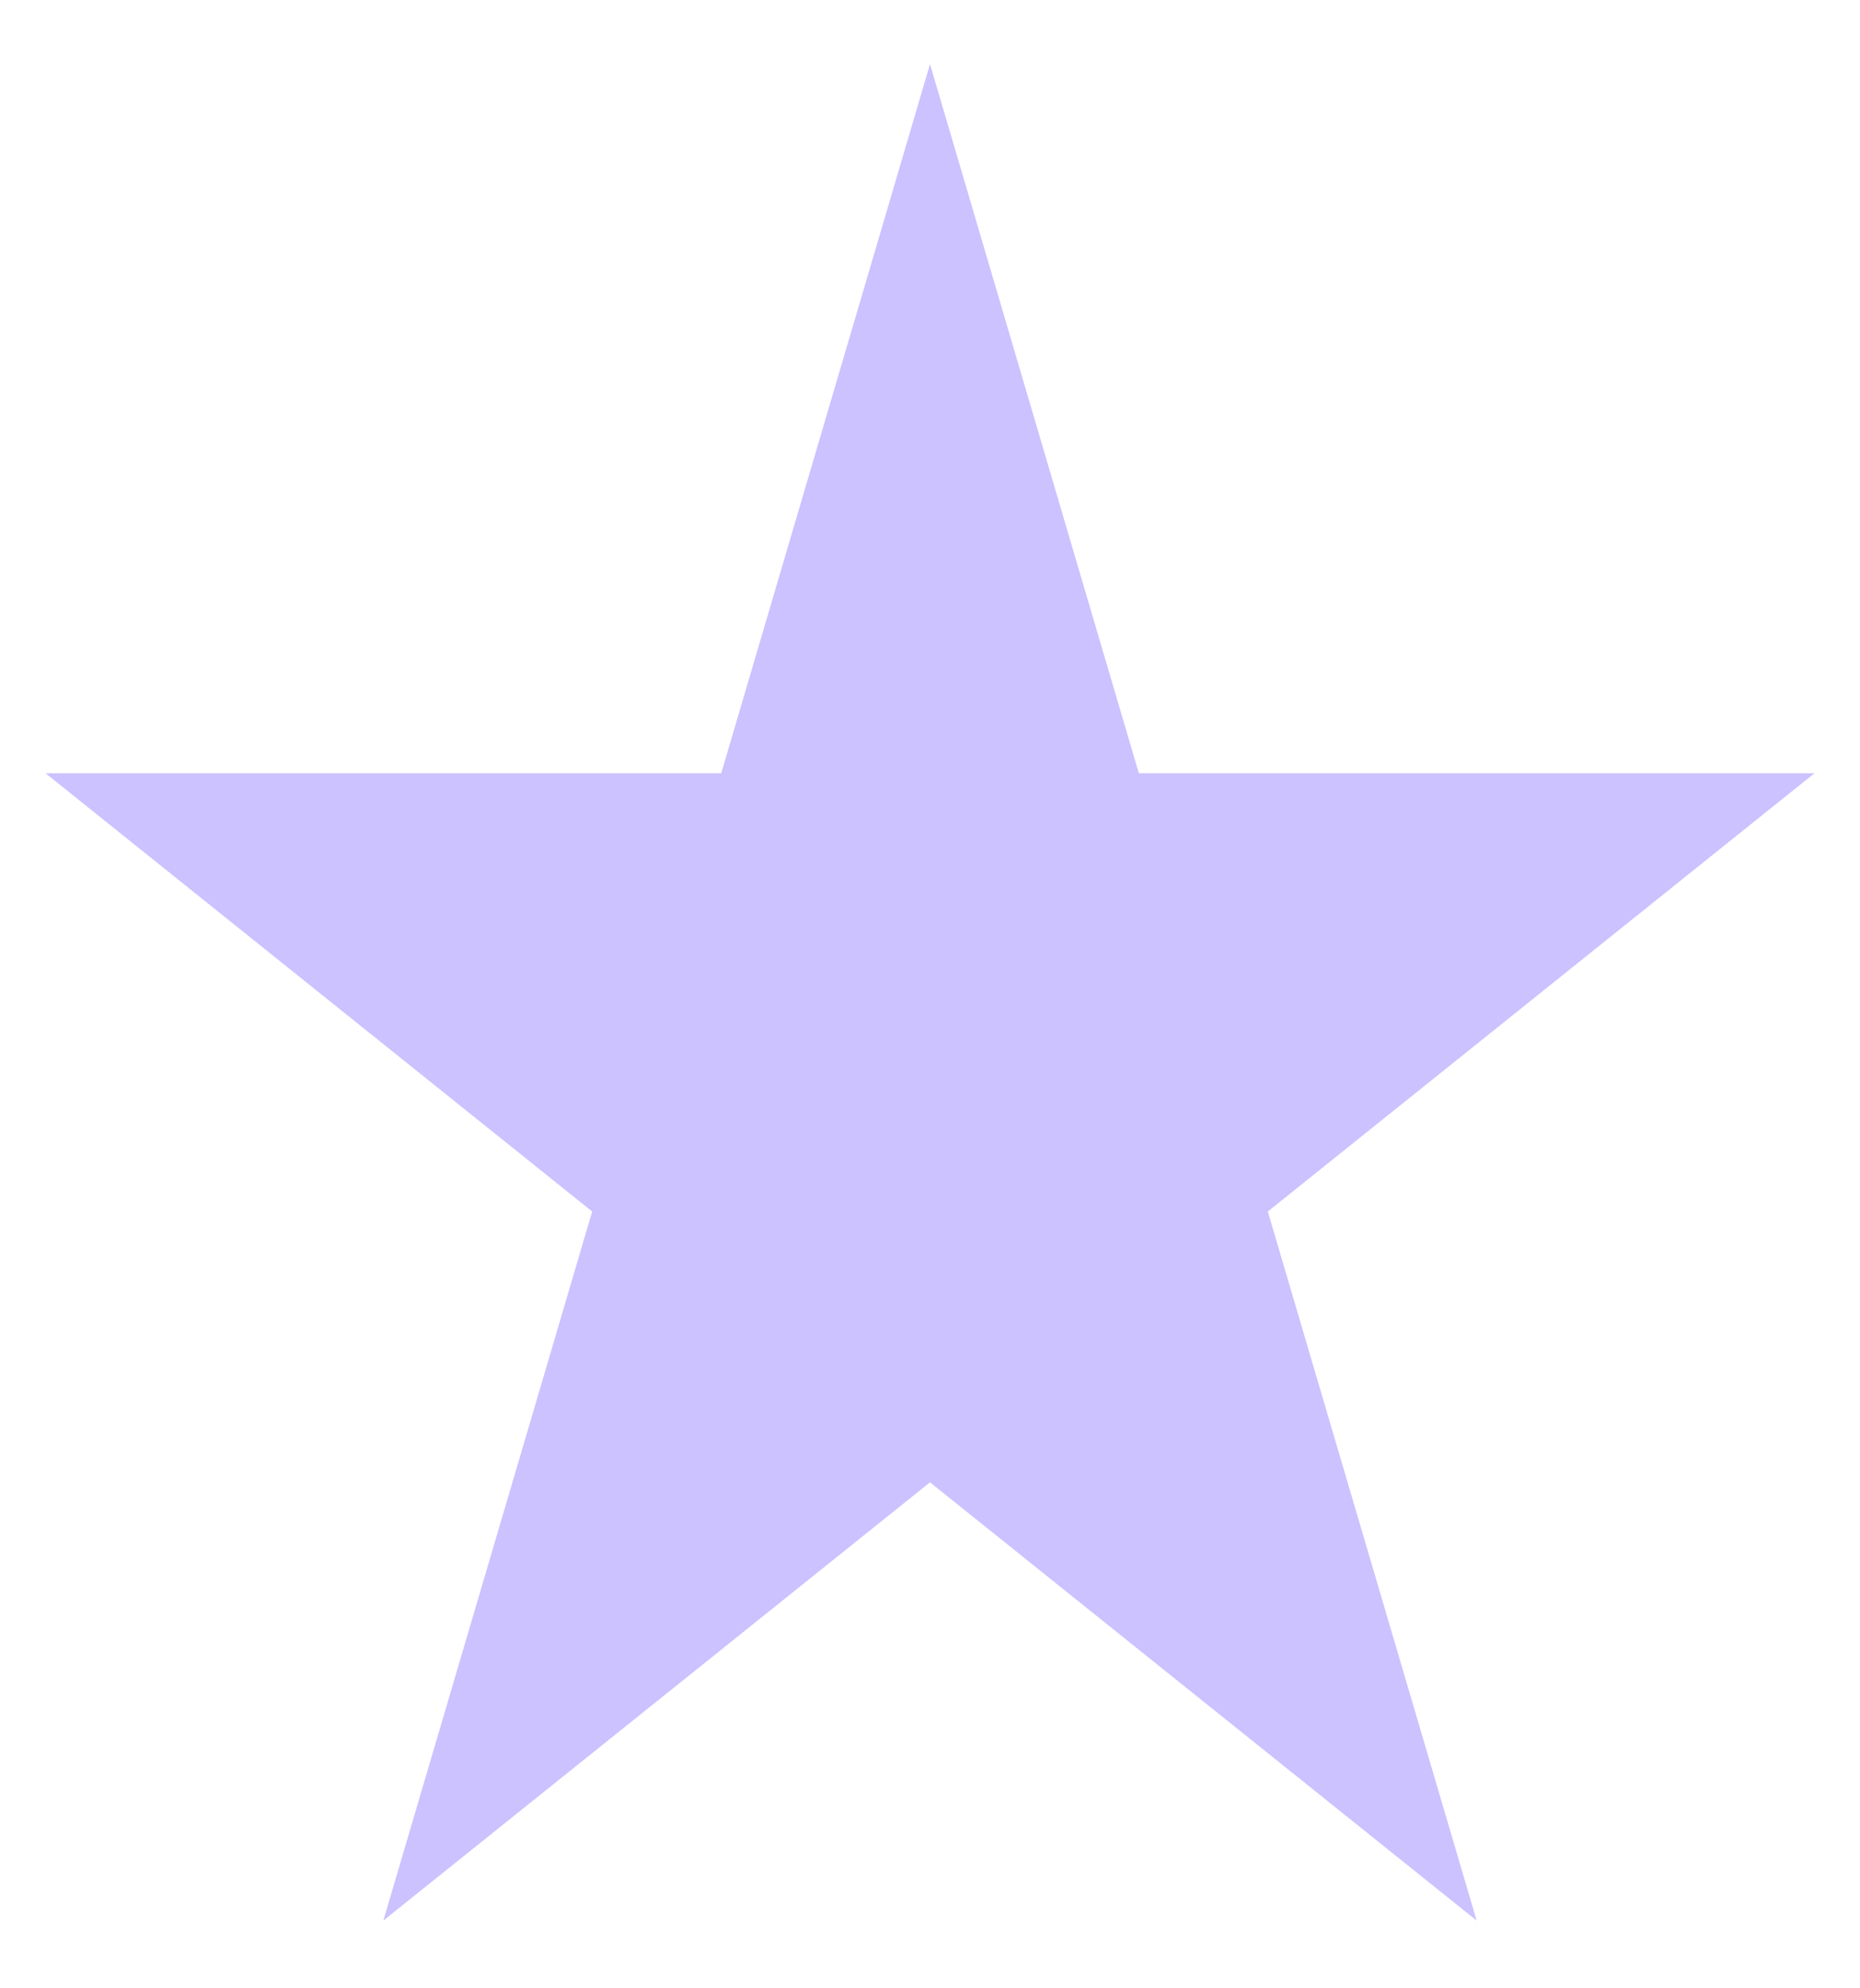 <svg width="29" height="31" viewBox="0 0 29 31" fill="none" xmlns="http://www.w3.org/2000/svg">
<g clip-path="url(#clip0_189_448)">
<rect width="1512" height="4584" transform="translate(-346 -1720)" fill="white"/>
<g filter="url(#filter0_d_189_448)">
<rect x="-282" y="-422" width="439" height="558" rx="10" fill="white"/>
</g>
<path d="M14.5 1L17.756 12.056H28.29L19.767 18.889L23.023 29.944L14.5 23.111L5.977 29.944L9.233 18.889L0.71 12.056H11.245L14.5 1Z" fill="#CBC2FF"/>
</g>
<defs>
<filter id="filter0_d_189_448" x="-342" y="-472" width="559" height="678" filterUnits="userSpaceOnUse" color-interpolation-filters="sRGB">
<feFlood flood-opacity="0" result="BackgroundImageFix"/>
<feColorMatrix in="SourceAlpha" type="matrix" values="0 0 0 0 0 0 0 0 0 0 0 0 0 0 0 0 0 0 127 0" result="hardAlpha"/>
<feOffset dy="10"/>
<feGaussianBlur stdDeviation="30"/>
<feColorMatrix type="matrix" values="0 0 0 0 0.149 0 0 0 0 0.176 0 0 0 0 0.463 0 0 0 0.15 0"/>
<feBlend mode="normal" in2="BackgroundImageFix" result="effect1_dropShadow_189_448"/>
<feBlend mode="normal" in="SourceGraphic" in2="effect1_dropShadow_189_448" result="shape"/>
</filter>
<clipPath id="clip0_189_448">
<rect width="1512" height="4584" fill="white" transform="translate(-346 -1720)"/>
</clipPath>
</defs>
</svg>
